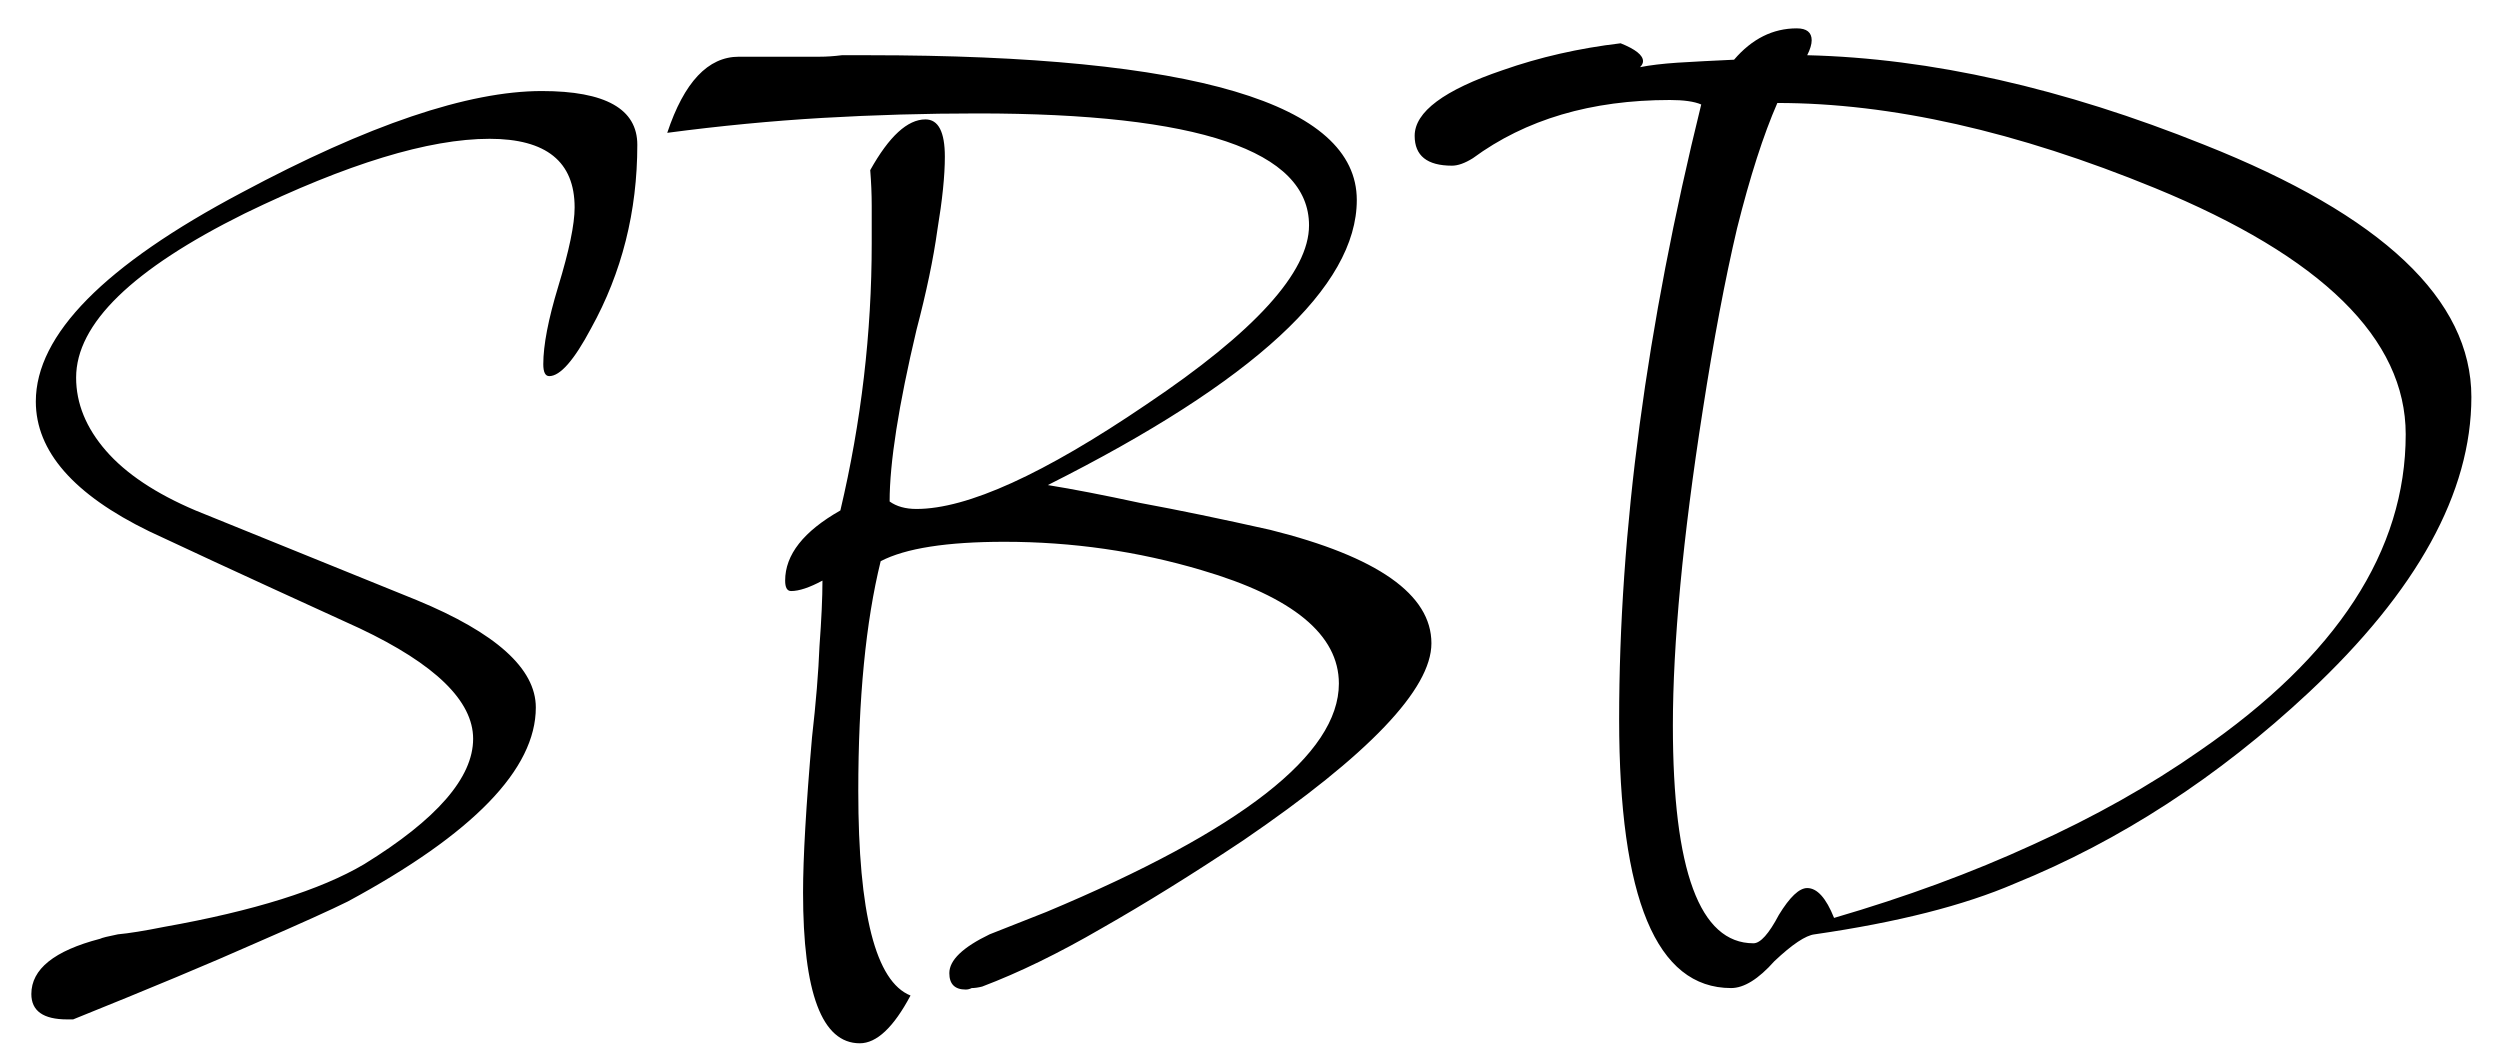 <svg width="67" height="28" viewBox="0 0 67 28" fill="none" xmlns="http://www.w3.org/2000/svg">
<path d="M1.8 27.32C1.16 27.32 0.84 27.093 0.84 26.64C0.84 25.973 1.453 25.48 2.68 25.16C2.733 25.133 2.893 25.093 3.16 25.04C3.453 25.013 3.867 24.947 4.4 24.84C6.8 24.413 8.587 23.853 9.76 23.16C11.707 21.96 12.68 20.84 12.68 19.8C12.68 18.787 11.667 17.8 9.64 16.84C9 16.547 8.213 16.187 7.28 15.76C6.347 15.333 5.253 14.827 4 14.24C1.973 13.253 0.96 12.093 0.96 10.76C0.96 8.973 2.8 7.107 6.48 5.16C9.867 3.347 12.547 2.44 14.52 2.44C16.227 2.44 17.08 2.92 17.08 3.88C17.08 5.667 16.667 7.307 15.84 8.8C15.387 9.653 15.013 10.08 14.72 10.08C14.613 10.08 14.56 9.973 14.56 9.76C14.56 9.253 14.693 8.56 14.96 7.68C15.253 6.72 15.4 6.013 15.4 5.56C15.4 4.333 14.64 3.72 13.12 3.72C11.493 3.72 9.307 4.387 6.56 5.72C3.547 7.213 2.04 8.68 2.04 10.12C2.04 10.813 2.307 11.467 2.84 12.08C3.373 12.693 4.173 13.227 5.24 13.68L11.16 16.08C13.293 16.96 14.36 17.92 14.36 18.96C14.36 20.613 12.68 22.347 9.32 24.16C8.893 24.373 8.067 24.747 6.84 25.28C5.64 25.813 4.013 26.493 1.96 27.32H1.8ZM23.042 27.96C22.028 27.96 21.522 26.613 21.522 23.92C21.522 22.987 21.602 21.6 21.762 19.76C21.868 18.827 21.935 18.013 21.962 17.32C22.015 16.6 22.042 16.013 22.042 15.56C21.695 15.747 21.415 15.84 21.202 15.84C21.095 15.84 21.042 15.747 21.042 15.56C21.042 14.867 21.535 14.24 22.522 13.68C23.082 11.307 23.362 8.92 23.362 6.52C23.362 6.173 23.362 5.84 23.362 5.52C23.362 5.2 23.348 4.88 23.322 4.56C23.828 3.653 24.322 3.2 24.802 3.2C25.148 3.2 25.322 3.533 25.322 4.2C25.322 4.707 25.255 5.36 25.122 6.16C25.015 6.933 24.828 7.827 24.562 8.84C24.082 10.867 23.842 12.4 23.842 13.44C24.028 13.573 24.268 13.64 24.562 13.64C25.922 13.64 27.975 12.707 30.722 10.84C33.628 8.893 35.082 7.293 35.082 6.04C35.082 4.04 32.122 3.04 26.202 3.04C24.815 3.04 23.428 3.08 22.042 3.16C20.682 3.24 19.295 3.373 17.882 3.56C18.335 2.2 18.975 1.52 19.802 1.52H21.522C21.655 1.52 21.802 1.52 21.962 1.52C22.148 1.52 22.348 1.507 22.562 1.48H23.282C32.002 1.48 36.362 2.773 36.362 5.36C36.362 7.68 33.602 10.227 28.082 13C28.748 13.107 29.575 13.267 30.562 13.48C31.575 13.667 32.735 13.907 34.042 14.2C36.922 14.92 38.362 15.933 38.362 17.24C38.362 18.467 36.682 20.227 33.322 22.52C31.962 23.427 30.695 24.213 29.522 24.88C28.375 25.547 27.308 26.067 26.322 26.44C26.215 26.467 26.122 26.48 26.042 26.48C25.988 26.507 25.935 26.52 25.882 26.52C25.588 26.52 25.442 26.373 25.442 26.08C25.442 25.733 25.802 25.387 26.522 25.04L28.042 24.44C33.268 22.253 35.882 20.213 35.882 18.32C35.882 17.013 34.655 16 32.202 15.28C30.495 14.773 28.735 14.52 26.922 14.52C25.375 14.52 24.268 14.693 23.602 15.04C23.202 16.667 23.002 18.72 23.002 21.2C23.002 24.48 23.468 26.307 24.402 26.68C23.948 27.533 23.495 27.96 23.042 27.96ZM46.393 26.48C44.393 26.48 43.393 24.08 43.393 19.28C43.393 14.24 44.126 8.747 45.593 2.8C45.406 2.72 45.126 2.68 44.753 2.68C42.646 2.68 40.886 3.2 39.473 4.24C39.26 4.373 39.073 4.44 38.913 4.44C38.246 4.44 37.913 4.173 37.913 3.64C37.913 3 38.7 2.413 40.273 1.88C41.26 1.533 42.313 1.293 43.433 1.16C43.833 1.32 44.033 1.48 44.033 1.64C44.033 1.693 44.006 1.747 43.953 1.8C44.219 1.747 44.553 1.707 44.953 1.68C45.38 1.653 45.886 1.627 46.473 1.6C46.953 1.04 47.513 0.76 48.153 0.76C48.419 0.76 48.553 0.867 48.553 1.08C48.553 1.187 48.513 1.32 48.433 1.48C51.739 1.56 55.286 2.36 59.073 3.88C63.846 5.773 66.233 8.027 66.233 10.64C66.233 13.2 64.779 15.84 61.873 18.56C59.446 20.827 56.819 22.533 53.993 23.68C52.633 24.267 50.846 24.72 48.633 25.04C48.393 25.067 48.033 25.307 47.553 25.76C47.126 26.24 46.739 26.48 46.393 26.48ZM46.993 25.28C47.179 25.28 47.406 25.027 47.673 24.52C47.966 24.04 48.219 23.8 48.433 23.8C48.7 23.8 48.94 24.067 49.153 24.6C51.073 24.04 52.846 23.387 54.473 22.64C56.126 21.893 57.62 21.053 58.953 20.12C62.633 17.587 64.473 14.76 64.473 11.64C64.473 9.08 62.233 6.88 57.753 5.04C54.046 3.52 50.673 2.76 47.633 2.76C47.26 3.613 46.9 4.733 46.553 6.12C46.233 7.48 45.926 9.107 45.633 11C45.366 12.707 45.166 14.267 45.033 15.68C44.9 17.093 44.833 18.347 44.833 19.44C44.833 23.333 45.553 25.28 46.993 25.28Z" fill="black"/>
</svg>
